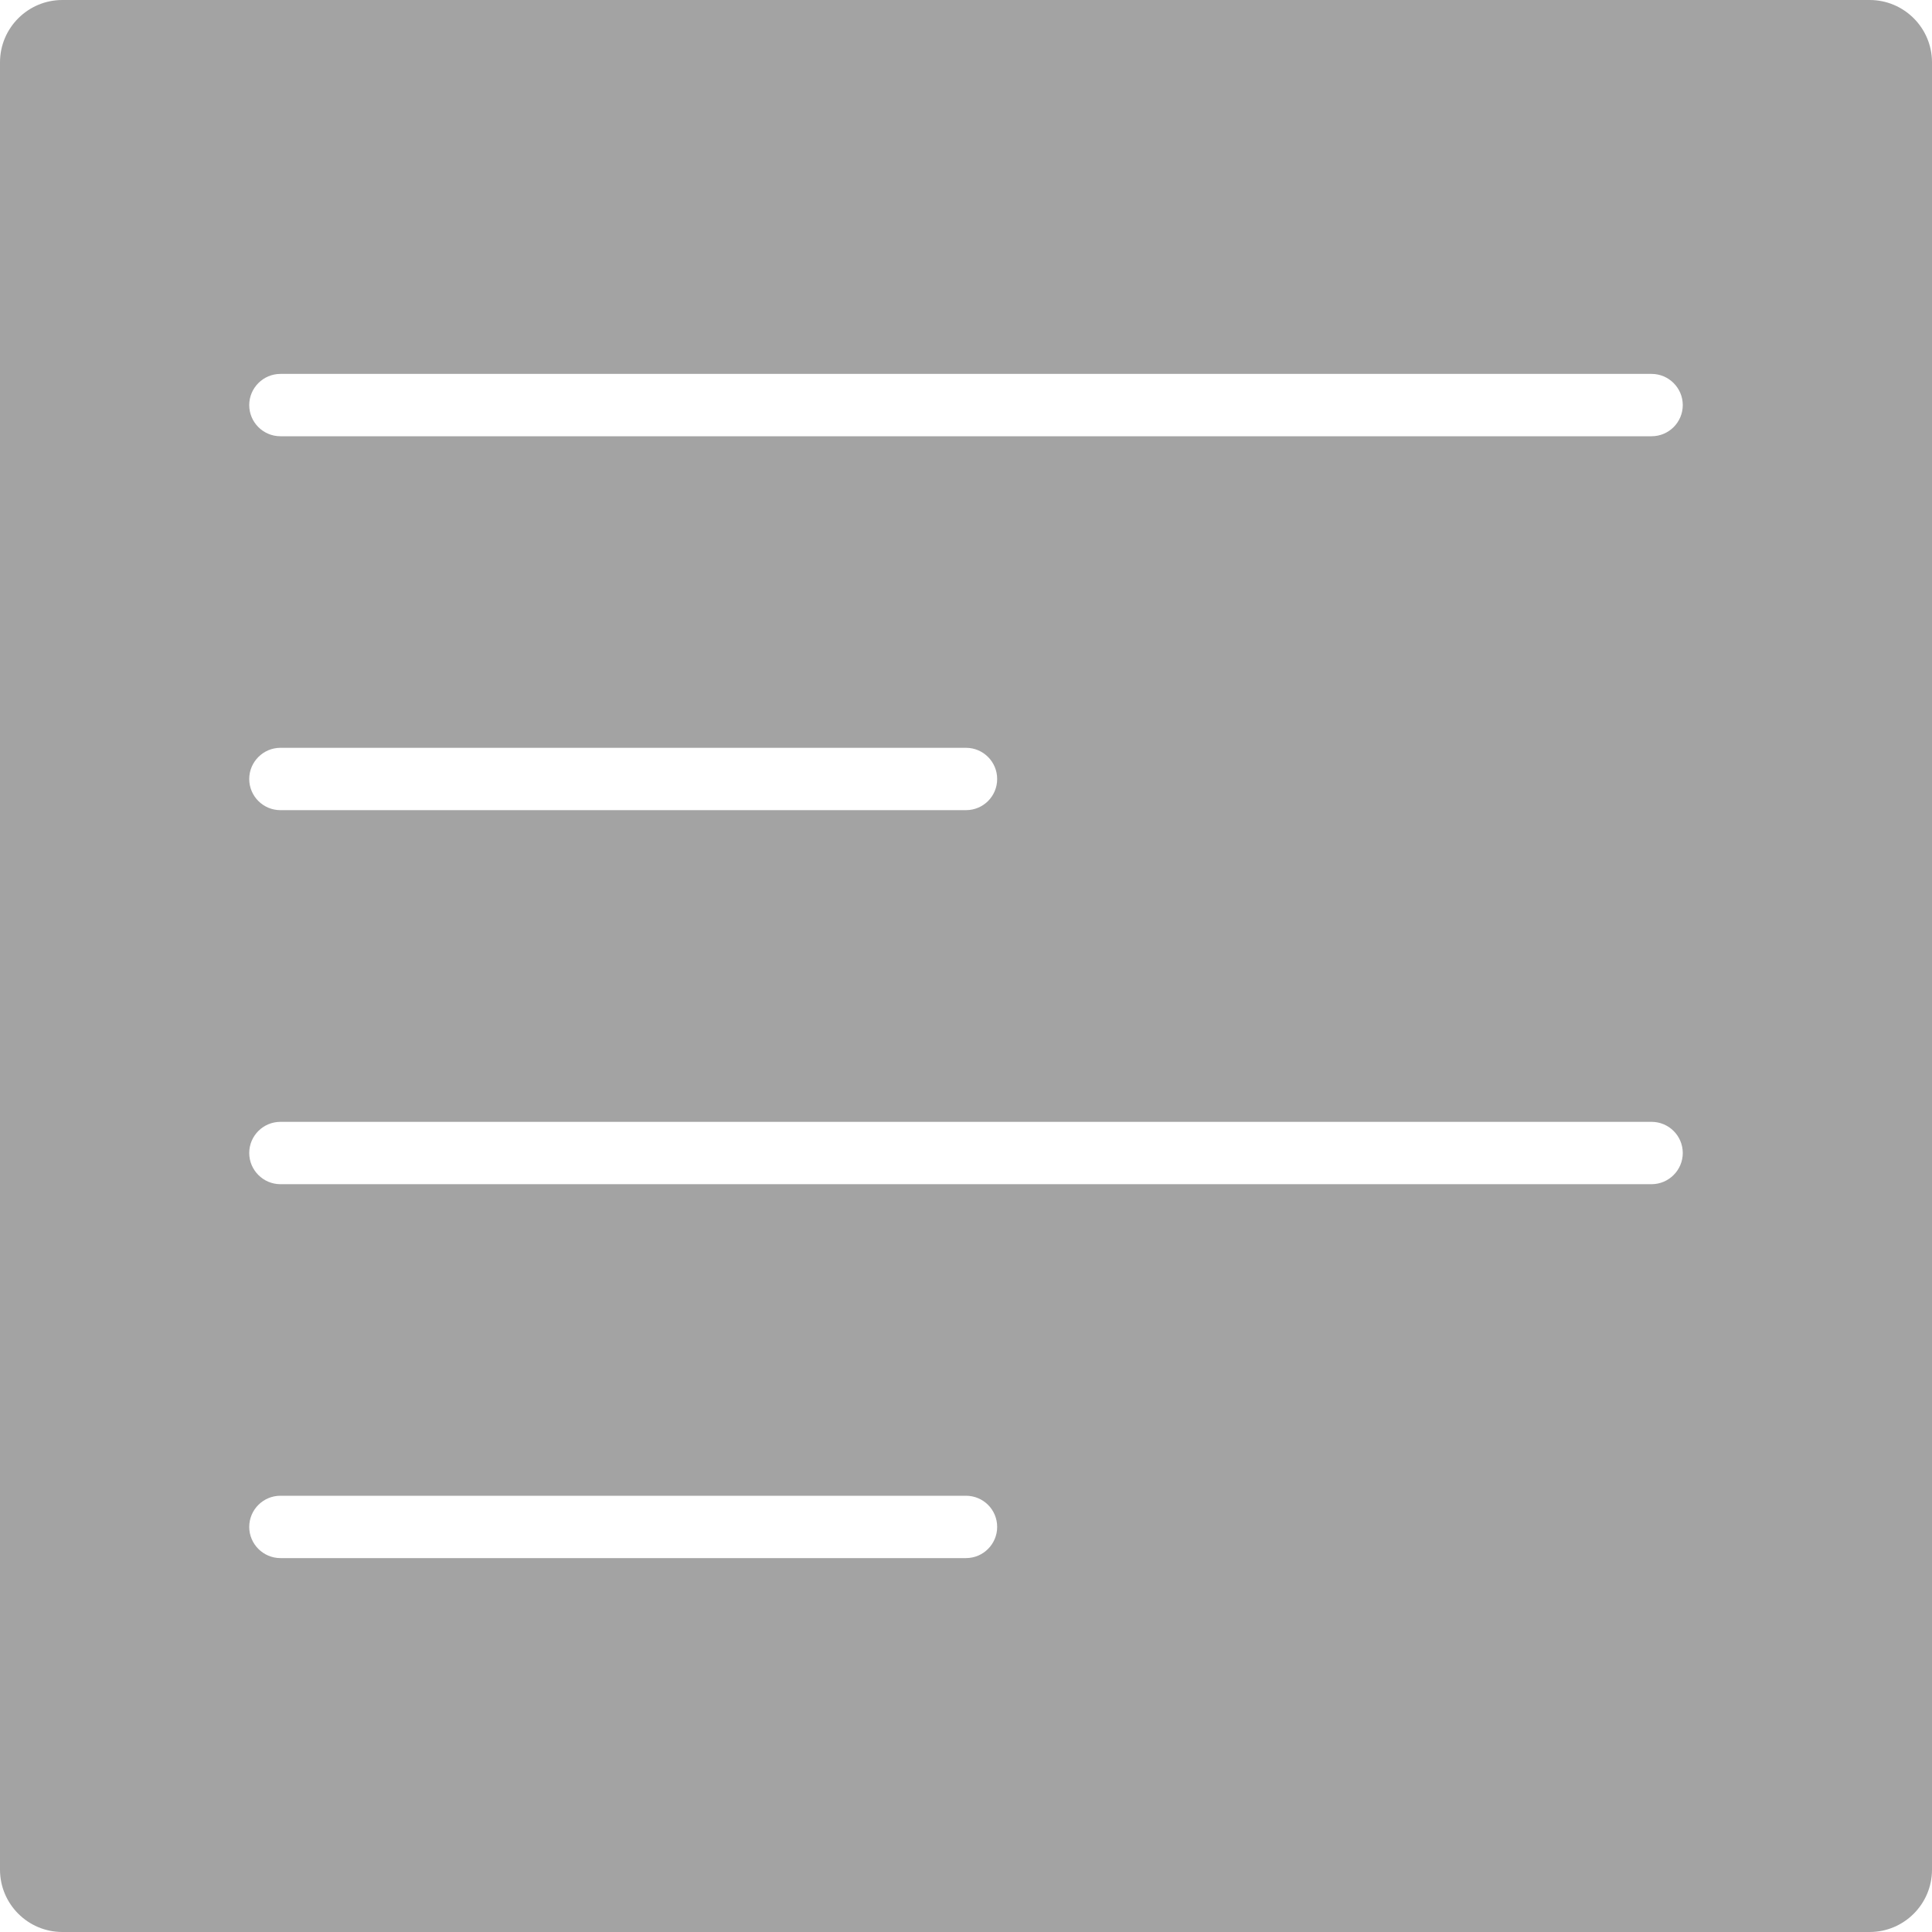 <?xml version="1.0" encoding="UTF-8"?>
<svg width="15px" height="15px" viewBox="0 0 15 15" version="1.1" xmlns="http://www.w3.org/2000/svg" xmlns:xlink="http://www.w3.org/1999/xlink">
    <title>Icon / table / description</title>
    <g id="Icon-/-table-/-description" stroke="none" stroke-width="1" fill="none" fill-rule="evenodd">
        <g id="align-left-2" fill="#A3A3A3" fill-rule="nonzero">
            <path d="M14.516,0 L0.484,0 C0.217,0 0,0.217 0,0.484 L0,14.516 C0,14.783 0.217,15 0.484,15 L14.516,15 C14.783,15 15,14.783 15,14.516 L15,0.484 C15,0.217 14.783,0 14.516,0 Z M7.5,12.097 L2.177,12.097 C2.044,12.097 1.935,11.988 1.935,11.855 C1.935,11.721 2.044,11.613 2.177,11.613 L7.5,11.613 C7.634,11.613 7.742,11.721 7.742,11.855 C7.742,11.988 7.634,12.097 7.5,12.097 Z M12.823,9.194 L2.177,9.194 C2.044,9.194 1.935,9.085 1.935,8.952 C1.935,8.818 2.044,8.71 2.177,8.71 L12.823,8.71 C12.956,8.71 13.065,8.818 13.065,8.952 C13.065,9.085 12.956,9.194 12.823,9.194 Z M1.935,6.048 C1.935,5.915 2.044,5.806 2.177,5.806 L7.5,5.806 C7.634,5.806 7.742,5.915 7.742,6.048 C7.742,6.182 7.634,6.29 7.5,6.29 L2.177,6.29 C2.044,6.29 1.935,6.182 1.935,6.048 Z M12.823,3.387 L2.177,3.387 C2.044,3.387 1.935,3.279 1.935,3.145 C1.935,3.012 2.044,2.903 2.177,2.903 L12.823,2.903 C12.956,2.903 13.065,3.012 13.065,3.145 C13.065,3.279 12.956,3.387 12.823,3.387 Z" id="Shape"></path>
        </g>
    </g>
</svg>